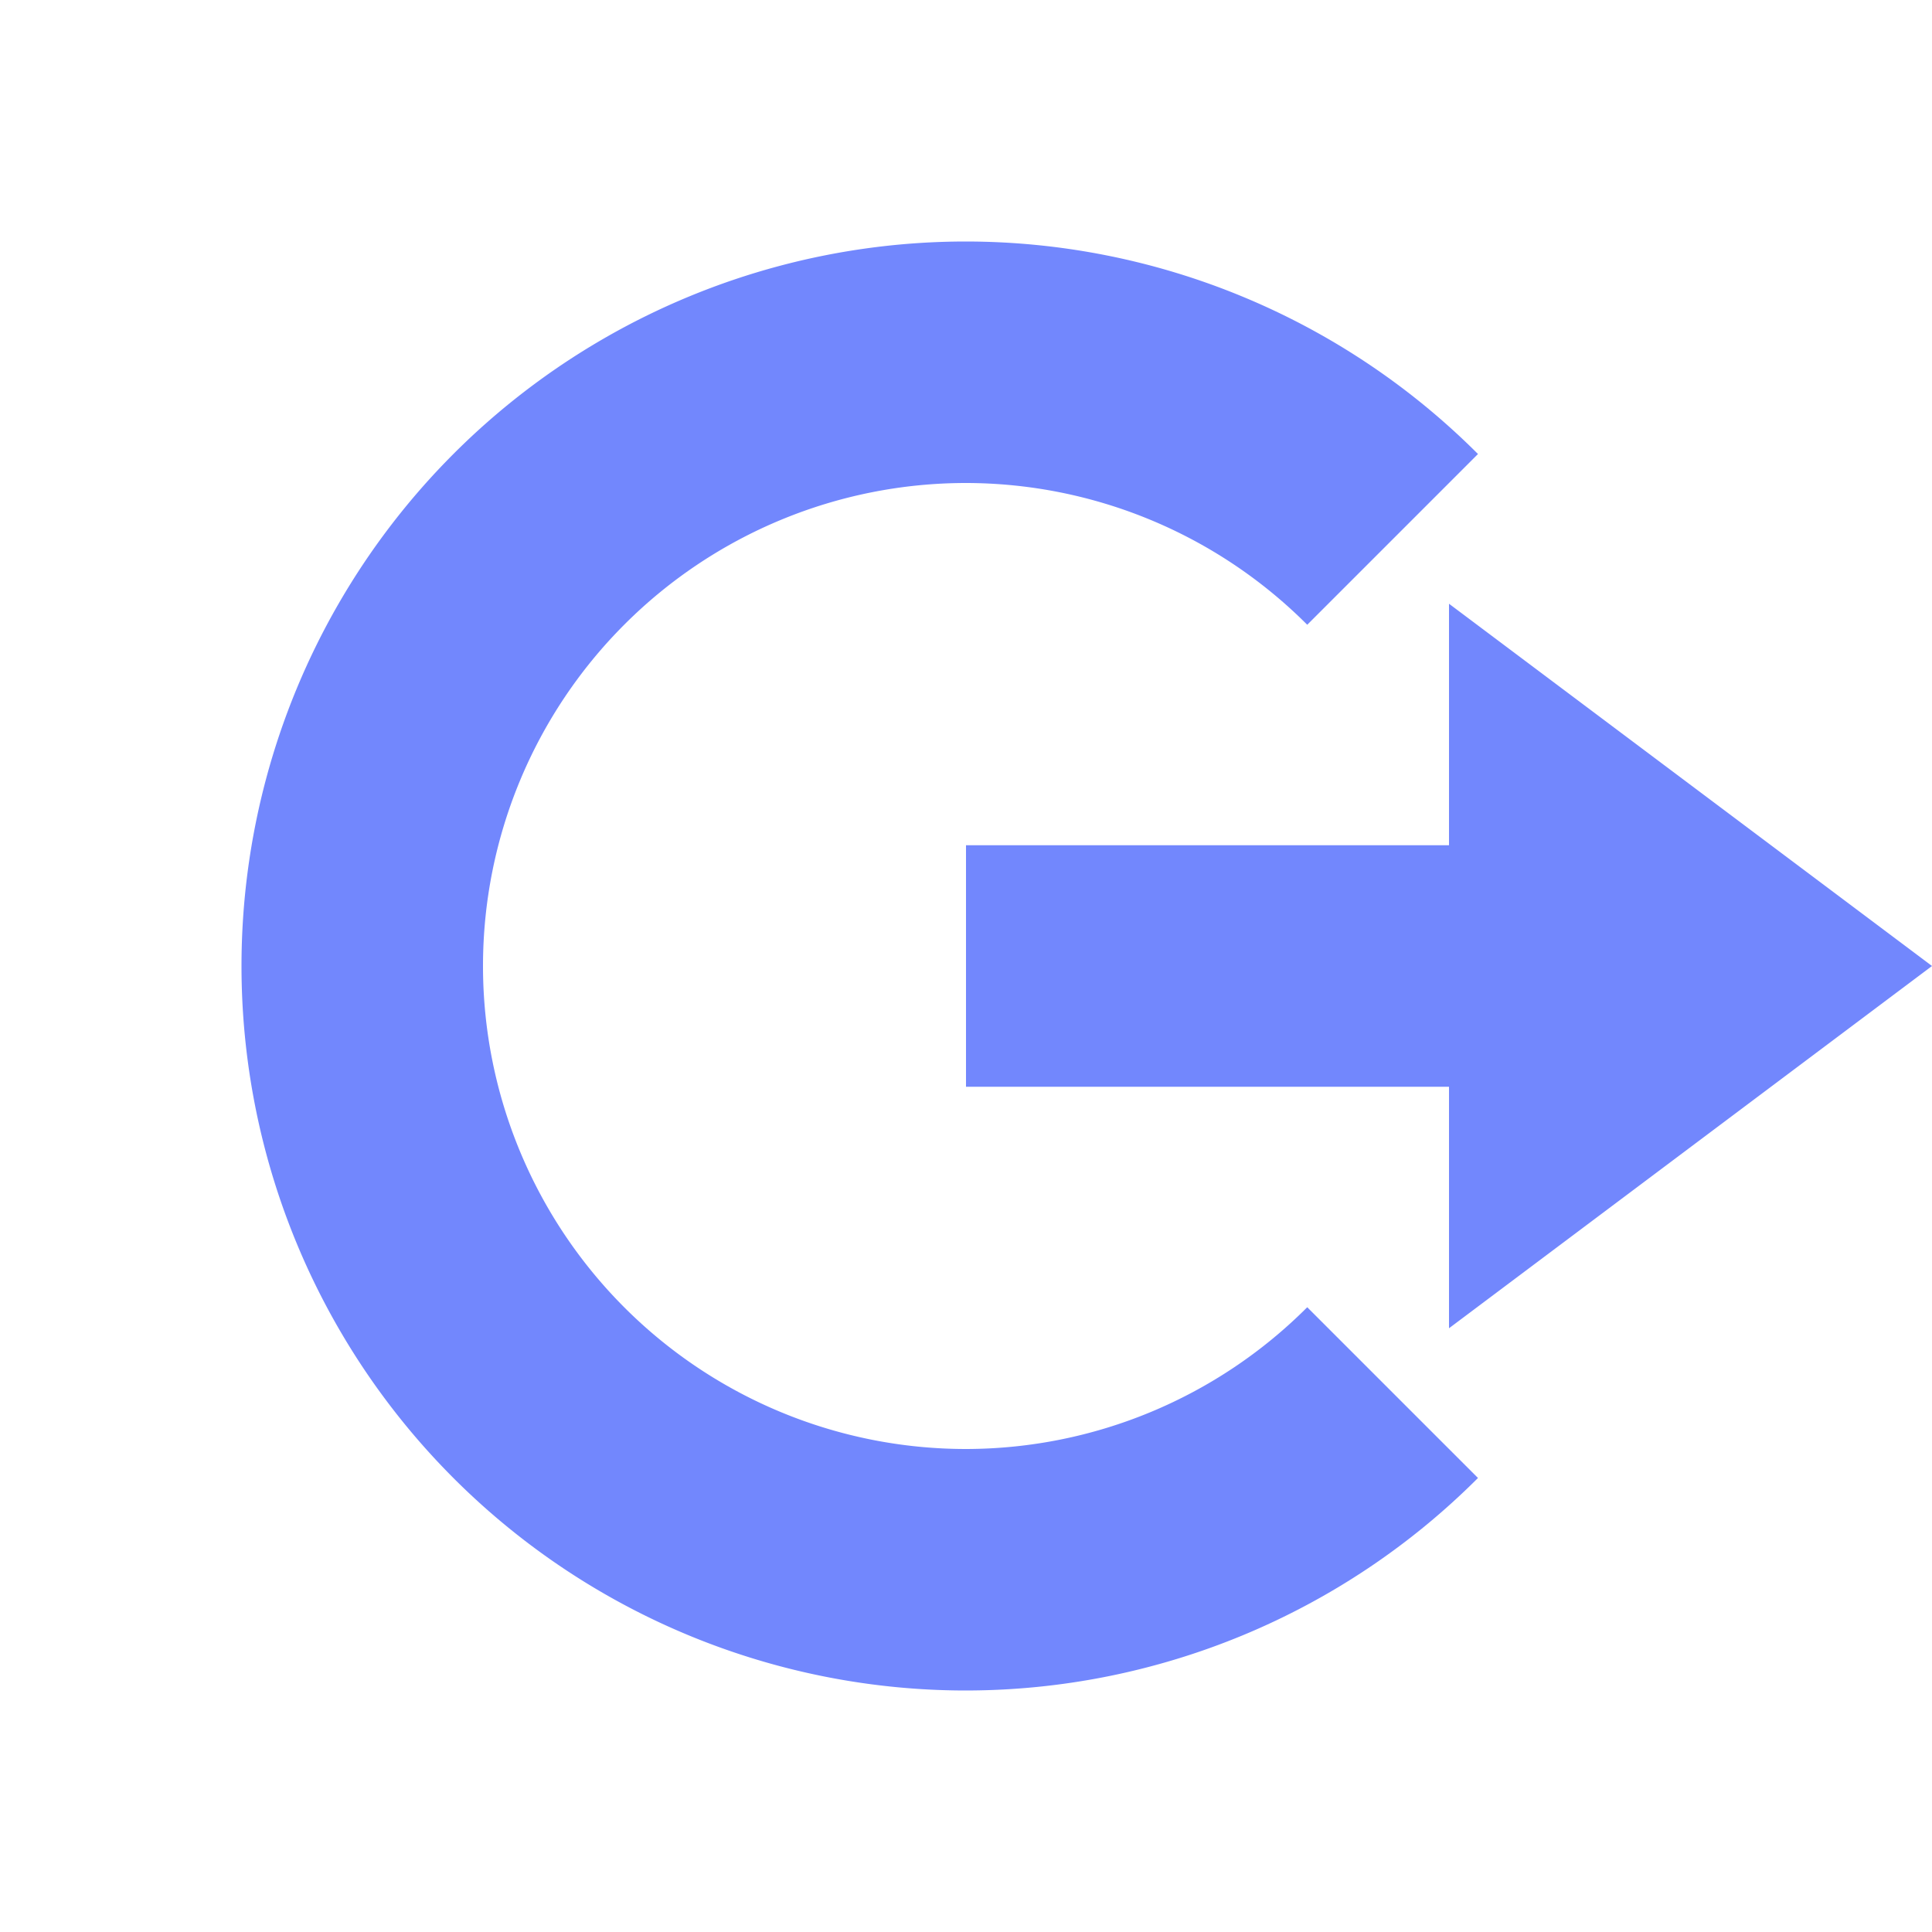 <svg xmlns="http://www.w3.org/2000/svg" width="16" height="16" version="1.1">
 <path style="fill:#7287fd" d="M 12,5 16,8 12,11 V 9 H 8 V 7 H 12 Z"/>
 <path style="fill:#7287fd" d="M 8,2 A 6,6 0 0 0 2,8 6,6 0 0 0 8,14 6,6 0 0 0 12.24,12.24 L 10.826,10.826 A 4,4 0 0 1 8,12 4,4 0 0 1 4,8 4,4 0 0 1 8,4 4,4 0 0 1 10.826,5.174 L 12.24,3.76 A 6,6 0 0 0 8,2 Z"/>
</svg>
